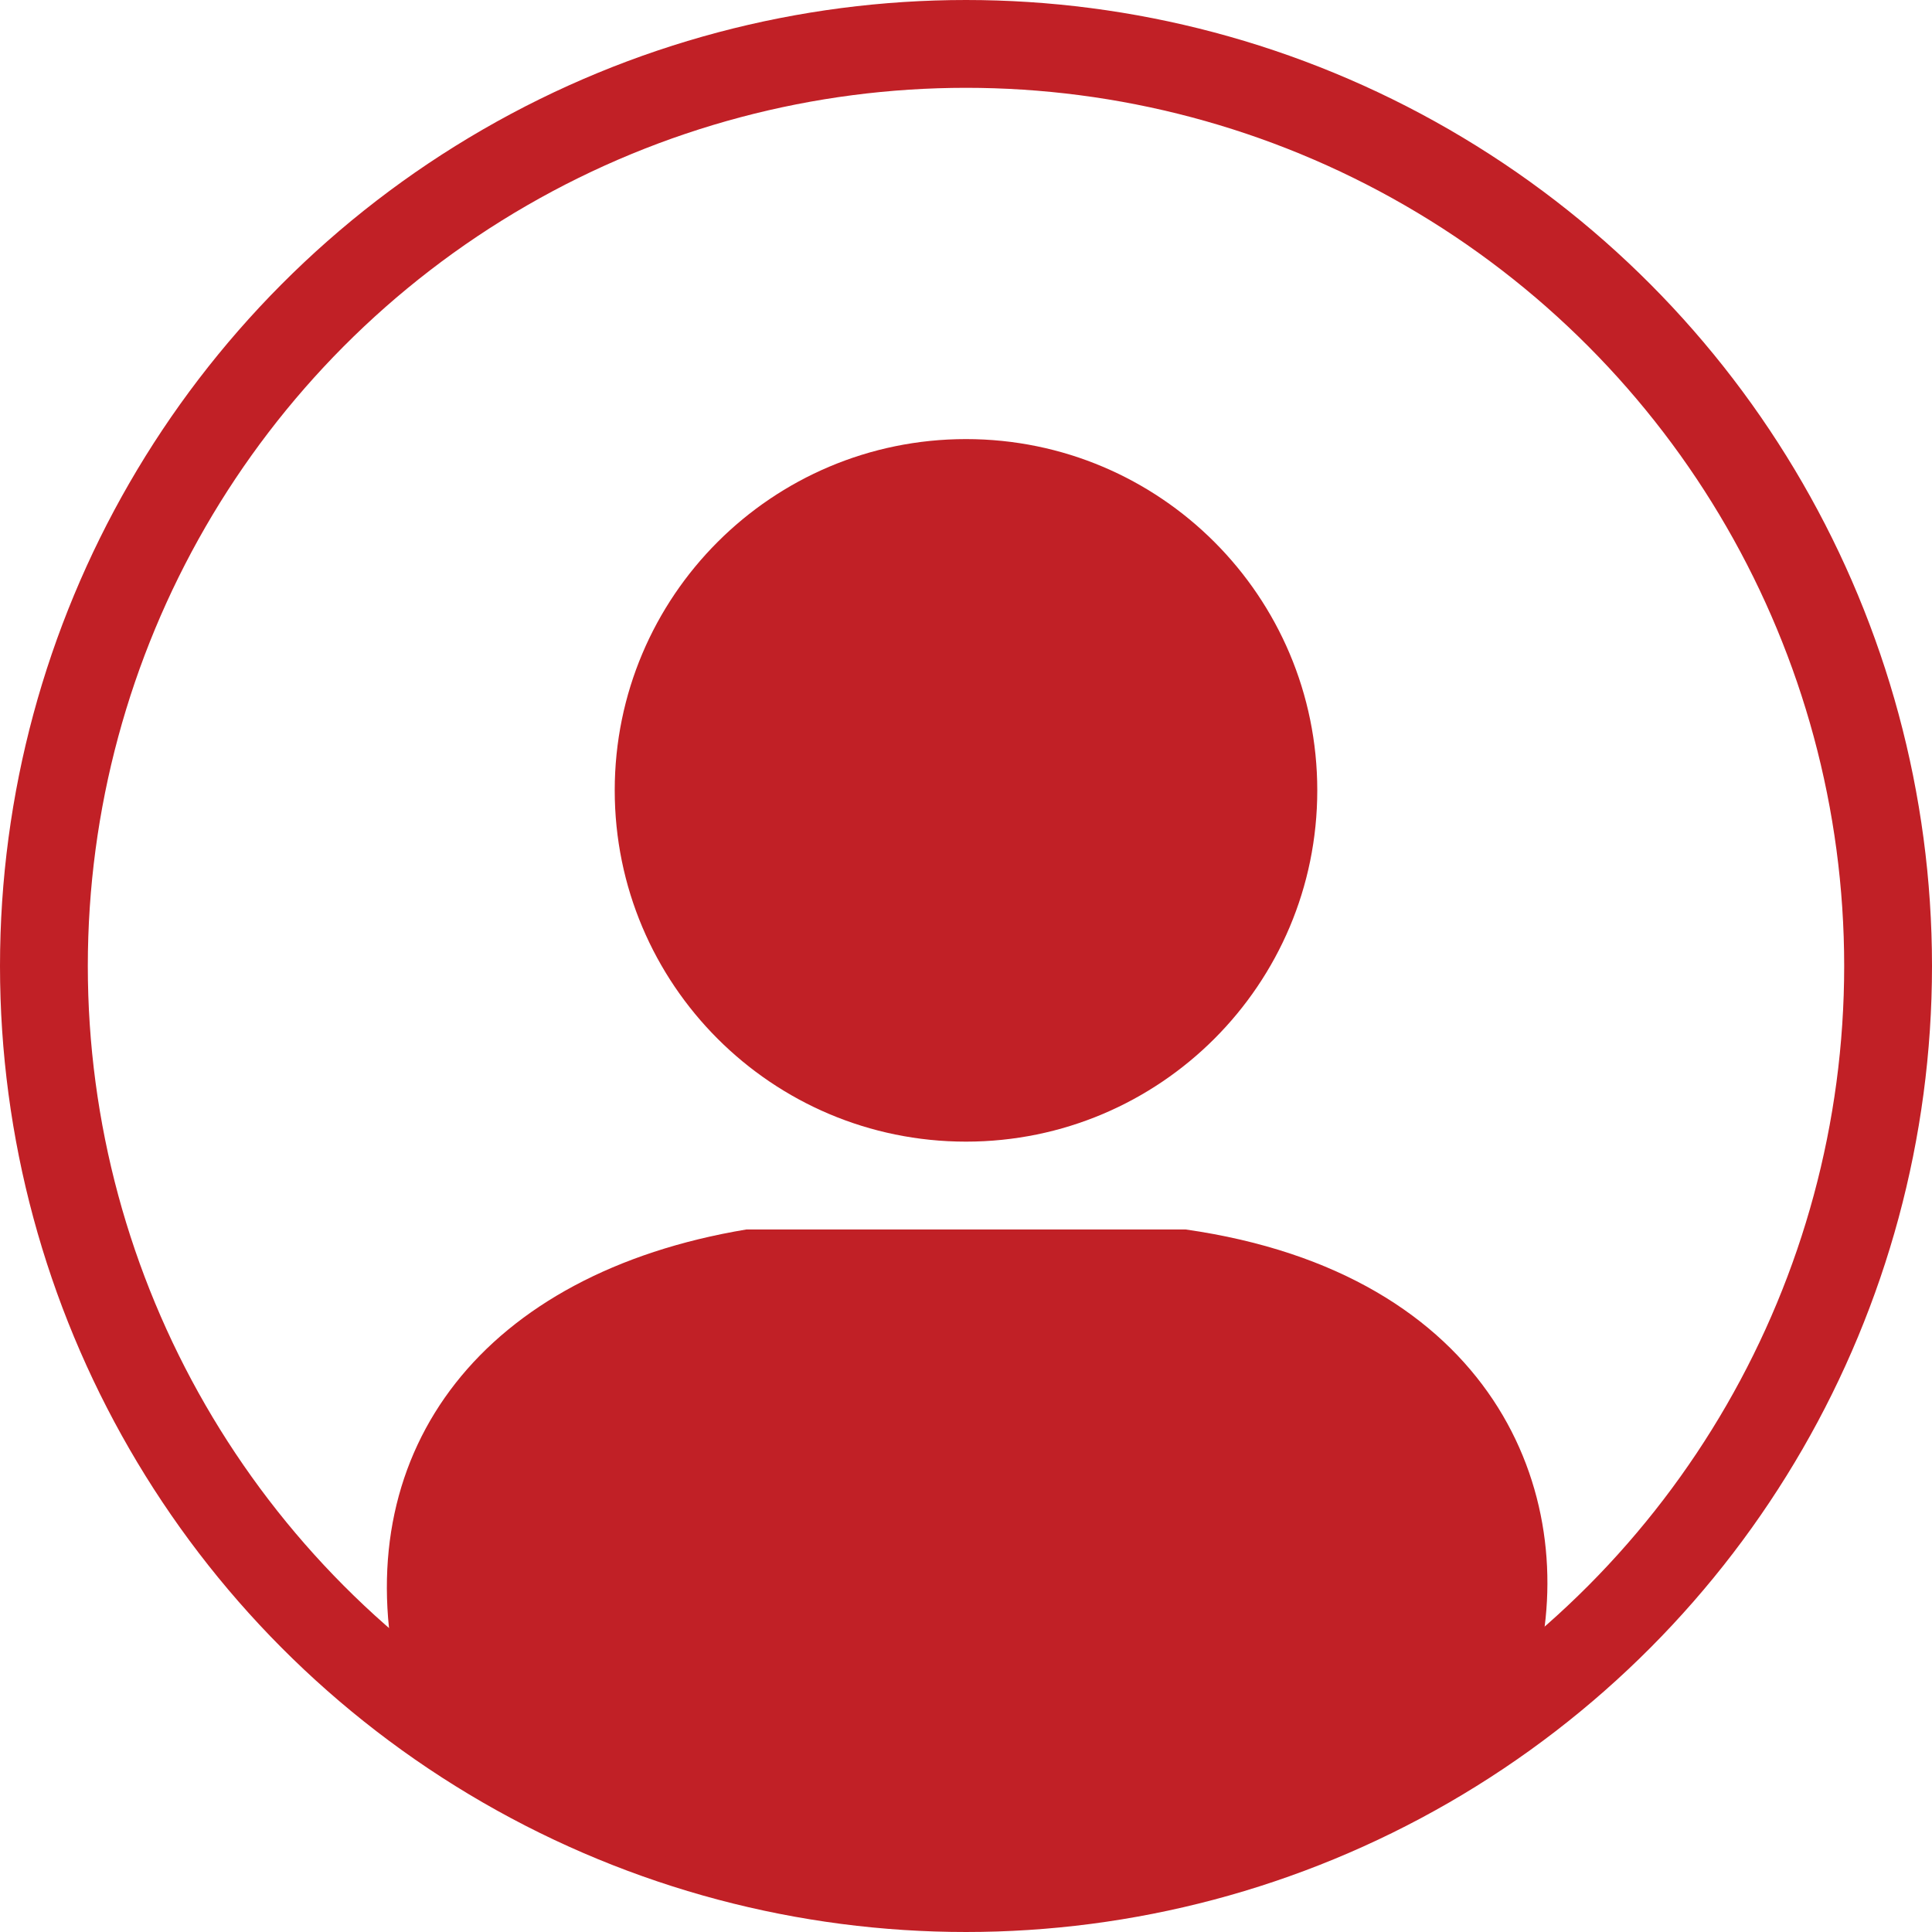 <svg width="22" height="22" viewBox="0 0 22 22" fill="none" xmlns="http://www.w3.org/2000/svg">
<circle cx="11" cy="11" r="10.5" stroke="#C12026"/>
<path d="M15 9C15 11.209 13.209 13 11 13C8.791 13 7 11.209 7 9C7 6.791 8.791 5 11 5C13.209 5 15 6.791 15 9Z" fill="#C12026"/>
<path d="M8.5 14C5.5 14.5 4 16.5 4.5 19C8.5 23 13.5 22.5 17.5 19C18 17 17 14.5 13.5 14H8.5Z" fill="#C12026"/>
</svg>
